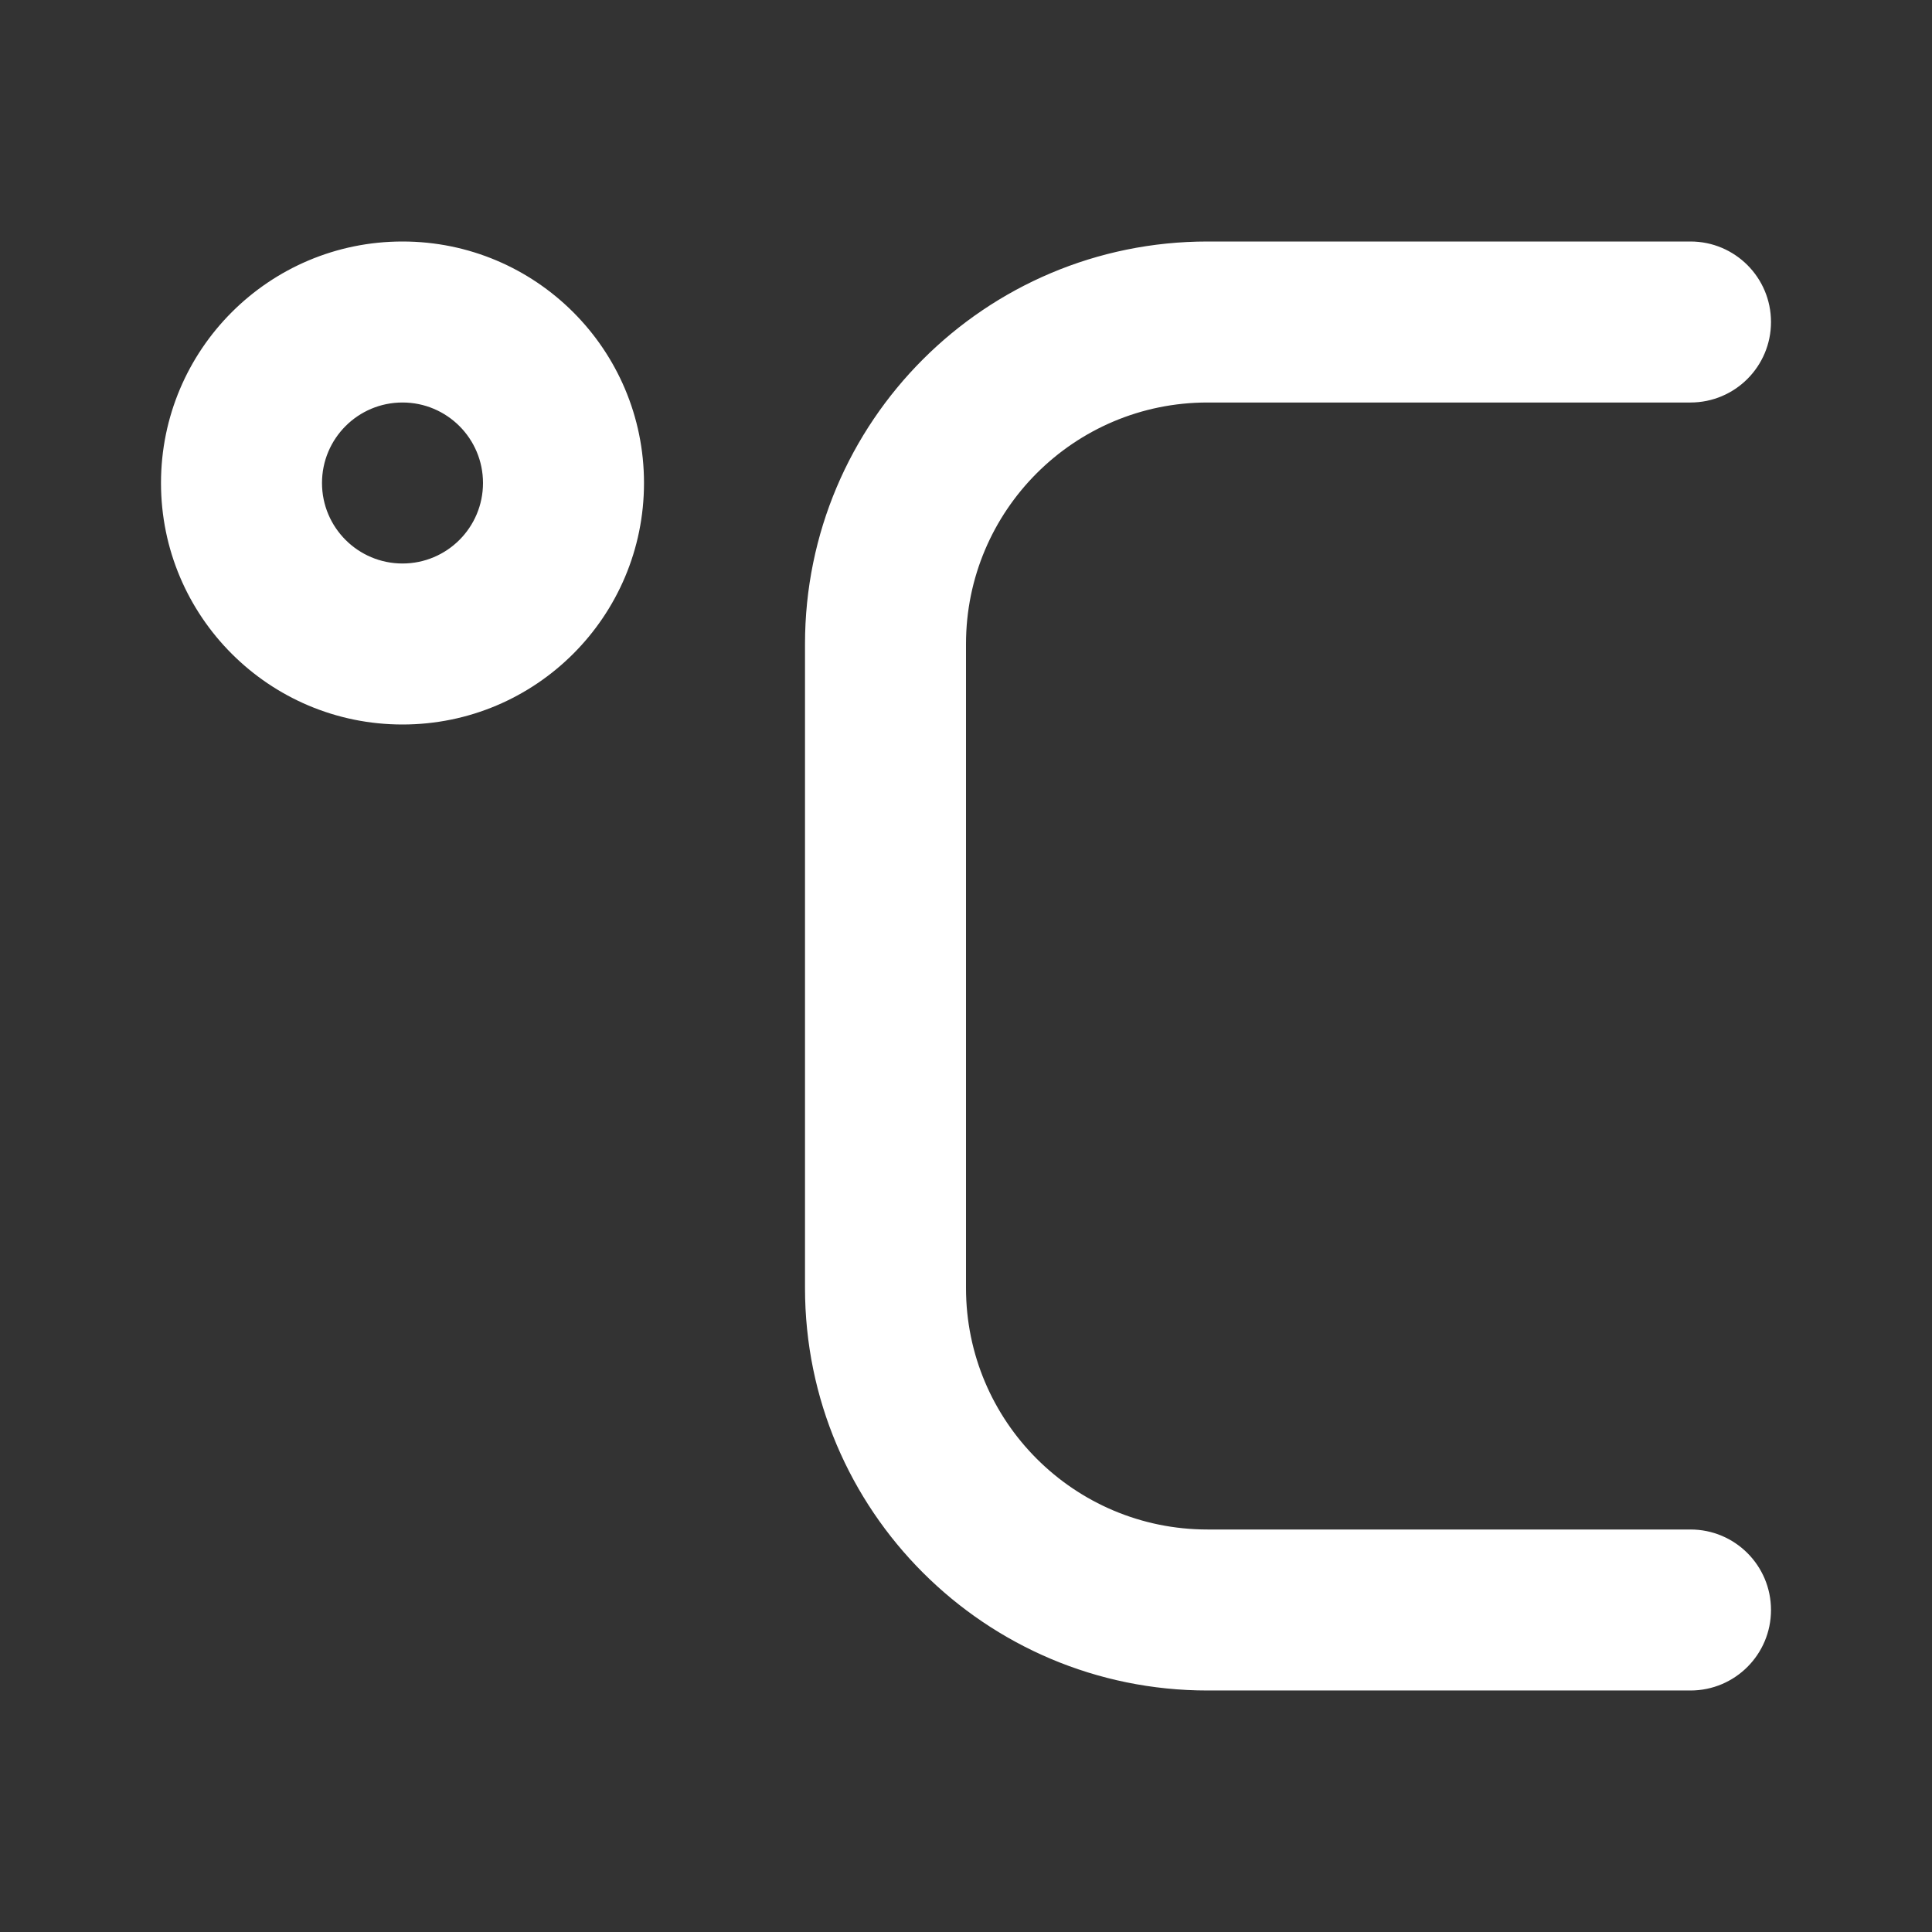 <!-- Generated by IcoMoon.io -->
<svg version="1.1" xmlns="http://www.w3.org/2000/svg" width="280" height="280" viewBox="0 0 280 280">
<rect x="0" y="0" width="280" height="280" fill="#333333" stroke="none"/>
<title>ul-celsius</title>
<path fill="#fff" d="M245 221.667h-70c-19.33 0-35-15.67-35-35v0-93.333c0-19.33 15.67-35 35-35v0h70c6.443 0 11.667-5.223 11.667-11.667s-5.223-11.667-11.667-11.667v0h-70c-32.217 0-58.333 26.117-58.333 58.333v0 93.333c0 32.217 26.117 58.333 58.333 58.333v0h70c6.443 0 11.667-5.223 11.667-11.667s-5.223-11.667-11.667-11.667v0zM58.333 35c-19.33 0-35 15.67-35 35s15.67 35 35 35c19.33 0 35-15.67 35-35v0c0-19.33-15.67-35-35-35v0zM58.333 81.667c-6.443 0-11.667-5.223-11.667-11.667s5.223-11.667 11.667-11.667c6.443 0 11.667 5.223 11.667 11.667v0c0 6.443-5.223 11.667-11.667 11.667v0z"></path>
</svg>
